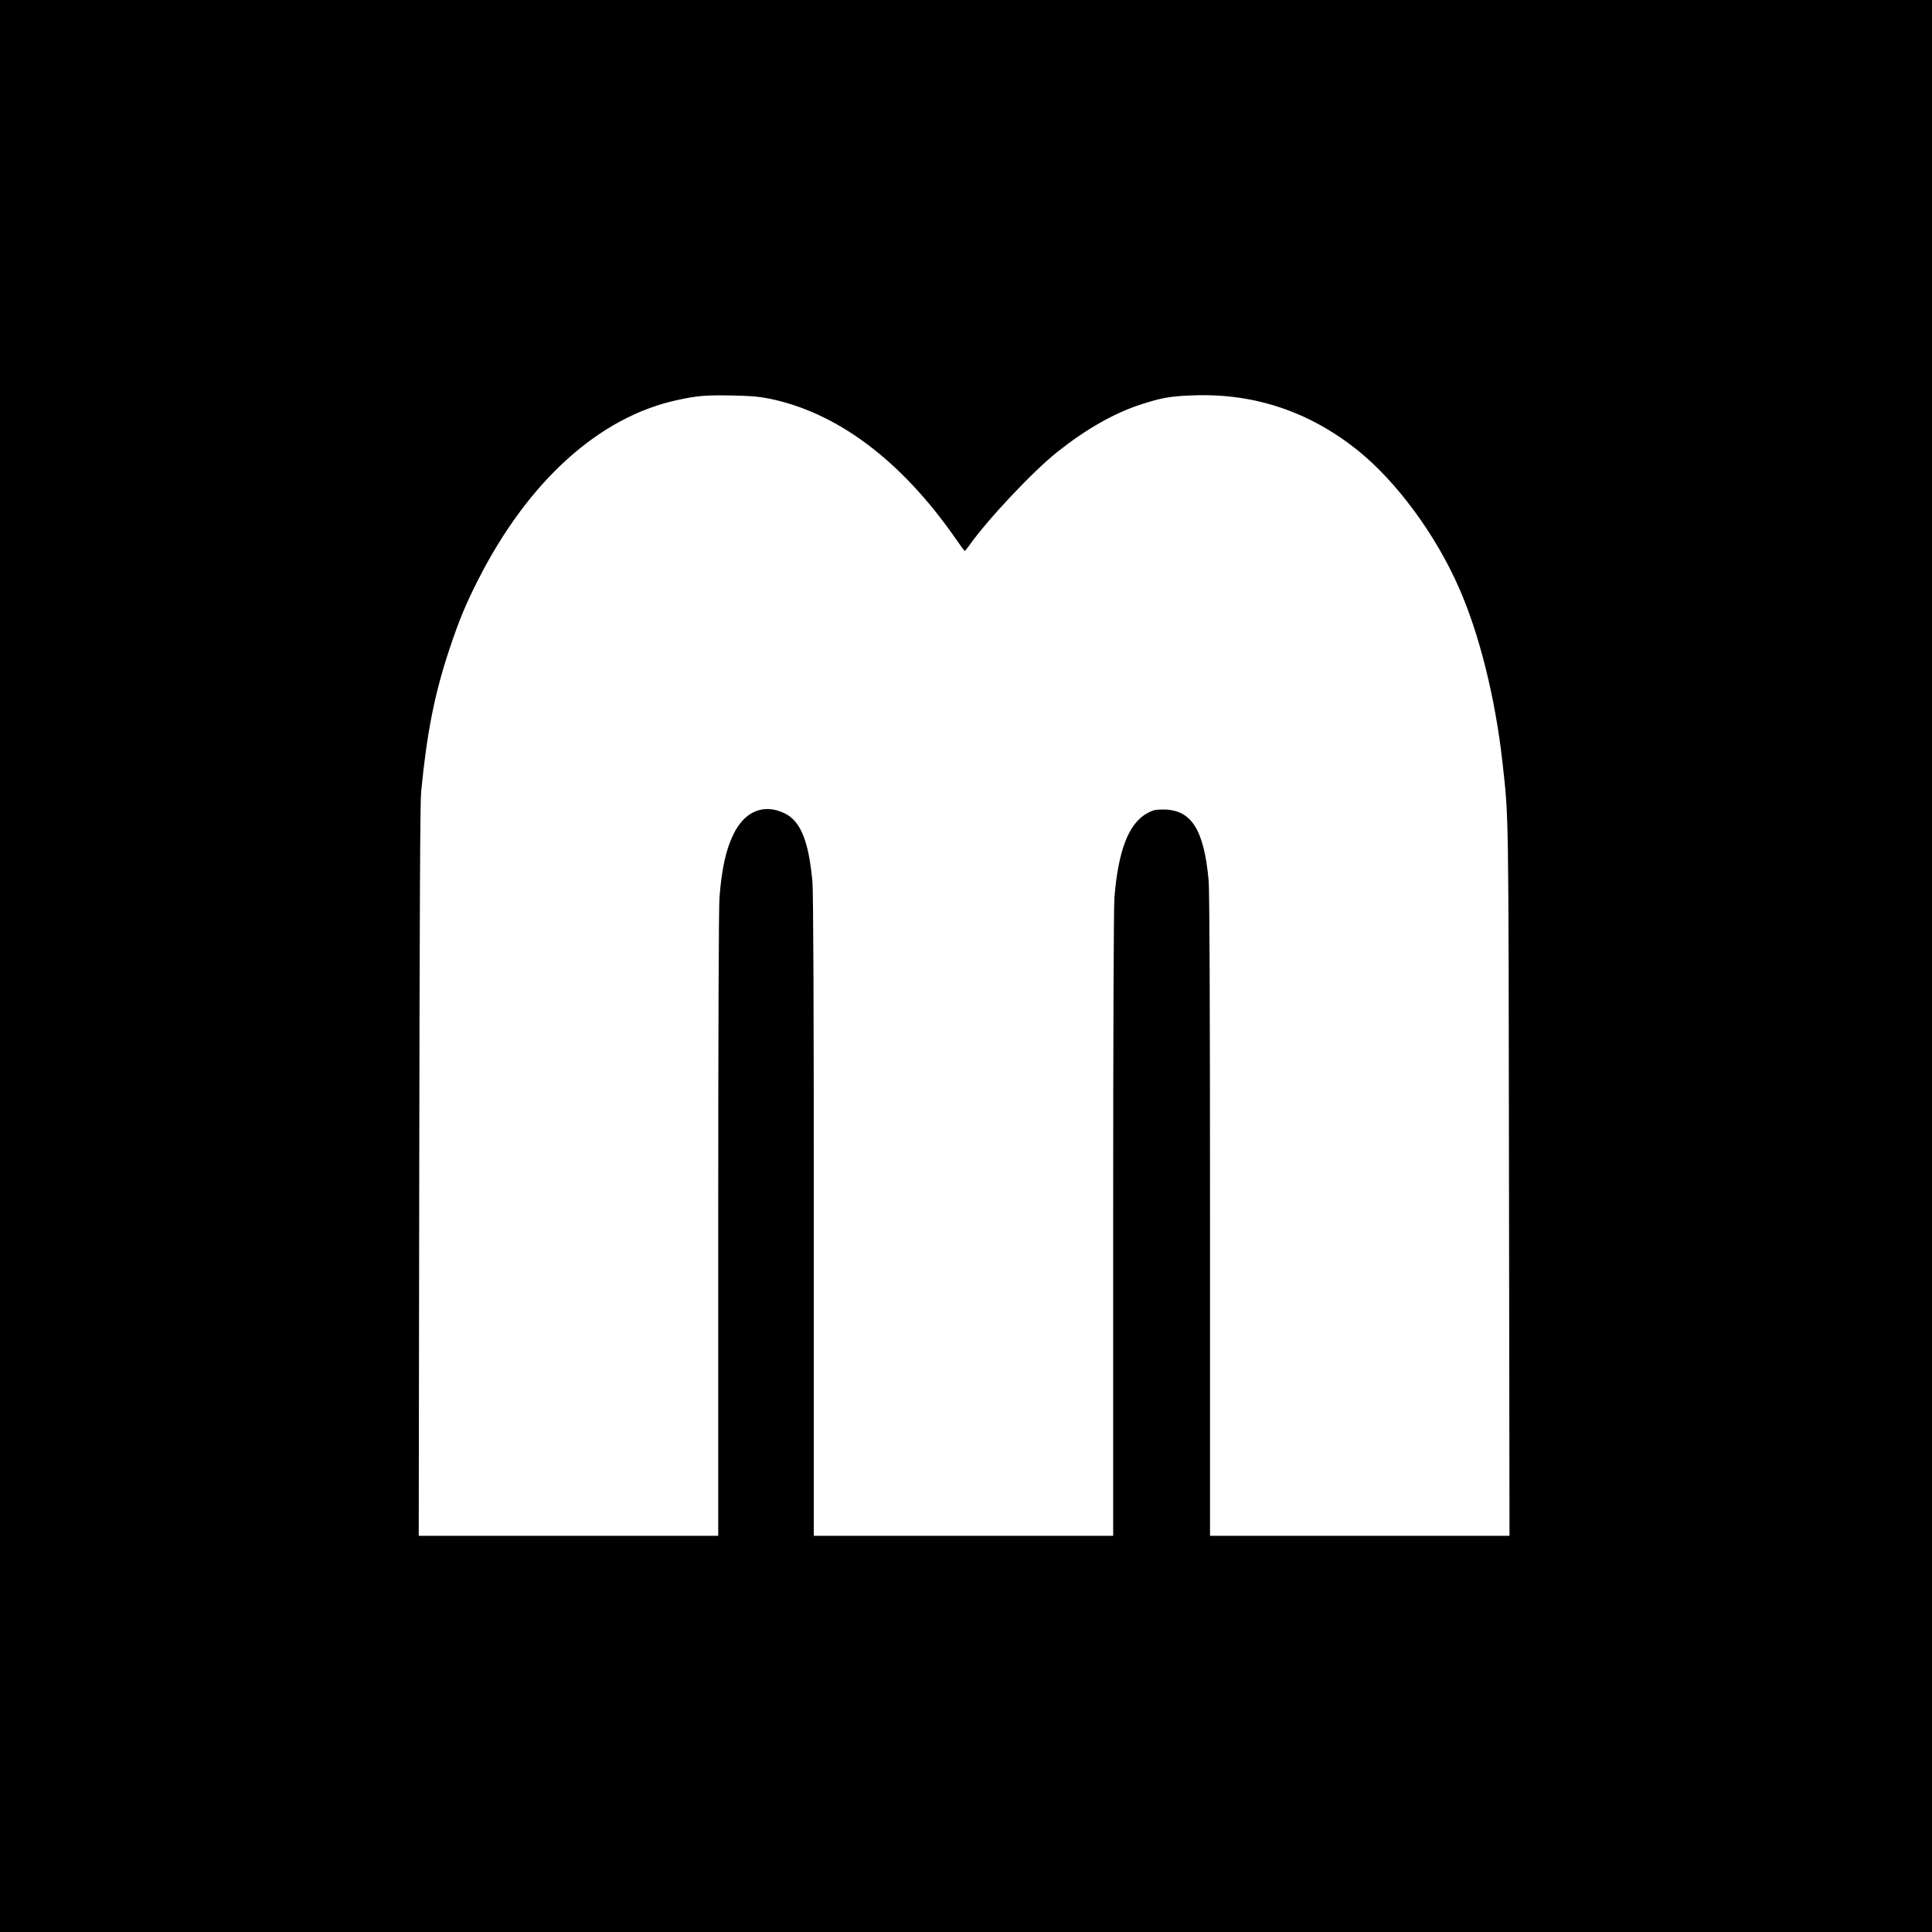 <?xml version="1.0" standalone="no"?>
<!DOCTYPE svg PUBLIC "-//W3C//DTD SVG 20010904//EN"
 "http://www.w3.org/TR/2001/REC-SVG-20010904/DTD/svg10.dtd">
<svg version="1.0" xmlns="http://www.w3.org/2000/svg"
 width="1536pt" height="1536pt" viewBox="0 0 1536 1536"
 preserveAspectRatio="xMidYMid meet">
<g transform="translate(0,1536) scale(0.1,-0.1)"
fill="#000000" stroke="none">
<path d="M0 7680 l0 -7680 7680 0 7680 0 0 7680 0 7680 -7680 0 -7680 0 0
-7680z m6115 4511 c540 -110 1047 -489 1479 -1108 39 -57 73 -103 76 -103 3 0
18 19 35 42 147 209 512 596 705 748 223 177 441 301 647 370 175 58 249 71
438 77 482 16 917 -131 1300 -438 307 -247 616 -665 802 -1087 163 -367 291
-880 348 -1392 50 -457 48 -315 52 -3332 l4 -2818 -1191 0 -1190 0 0 2548 c0
1704 -4 2585 -11 2662 -37 405 -137 563 -359 564 -64 0 -83 -4 -129 -29 -147
-81 -230 -292 -261 -670 -6 -75 -10 -1056 -10 -2597 l0 -2478 -1190 0 -1190 0
0 2543 c0 1719 -4 2579 -11 2657 -30 325 -94 482 -221 544 -166 80 -319 17
-408 -169 -59 -122 -92 -270 -110 -500 -6 -73 -10 -1096 -10 -2597 l0 -2478
-1190 0 -1191 0 4 2898 c3 2093 7 2930 15 3017 46 472 107 782 227 1140 73
219 129 355 226 545 400 788 965 1297 1586 1430 159 34 217 39 423 36 153 -3
219 -8 305 -25z"/>
</g>
</svg>
